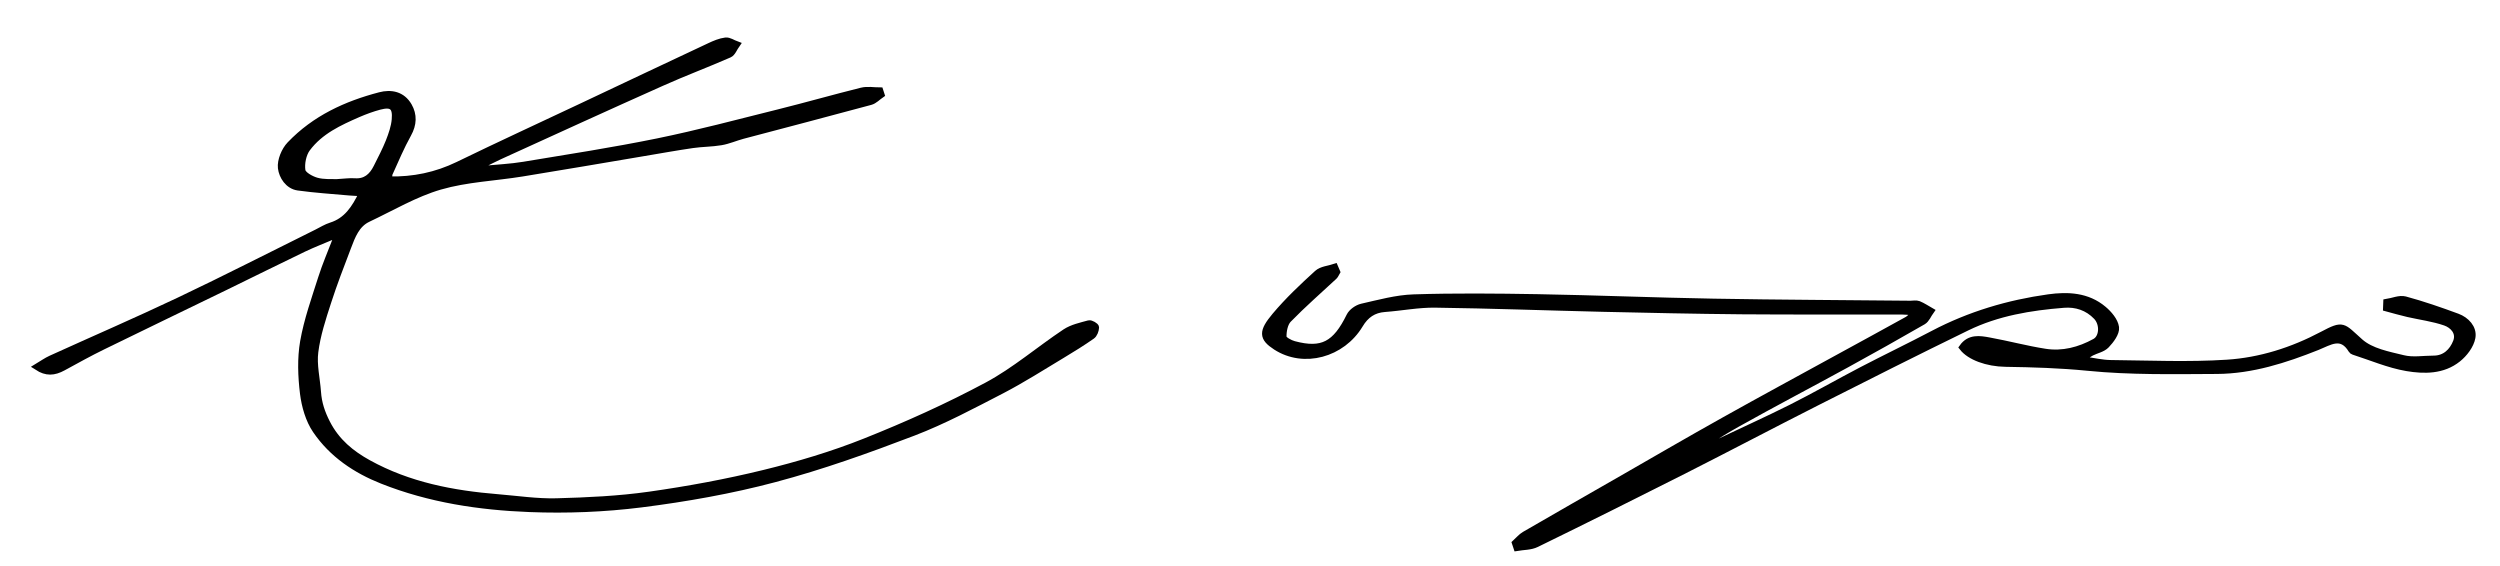 <?xml version="1.0" encoding="utf-8"?>
<!-- Generator: Adobe Illustrator 24.2.0, SVG Export Plug-In . SVG Version: 6.00 Build 0)  -->
<svg version="1.1" id="Layer_1" xmlns="http://www.w3.org/2000/svg" xmlns:xlink="http://www.w3.org/1999/xlink" x="0px" y="0px"
	 viewBox="0 0 361.28 81.86" style="enable-background:new 0 0 361.28 81.86;" xml:space="preserve">
<style type="text/css">
	.st0{stroke:#000000;stroke-miterlimit:10;}
</style>
<g>
	<path class="st0" d="M48.12,34.09c-1.42,0.61-2.87,1.16-4.27,1.83c-3.82,1.83-7.61,3.73-11.42,5.58
		c-5.85,2.85-11.72,5.66-17.57,8.53c-1.95,0.95-3.85,2.01-5.76,3.05c-1.32,0.72-2.39,0.78-3.69-0.06c0.73-0.44,1.31-0.86,1.95-1.15
		c6.18-2.81,12.41-5.5,18.54-8.41c6.68-3.17,13.28-6.55,19.92-9.84c0.68-0.34,1.34-0.76,2.05-0.98c2.22-0.7,3.43-2.45,4.53-4.78
		c-0.71-0.04-1.3-0.06-1.9-0.11c-2.48-0.22-4.96-0.38-7.42-0.72c-1.42-0.2-2.28-1.58-2.42-2.76c-0.12-1.07,0.5-2.55,1.27-3.35
		c3.6-3.77,8.12-5.83,12.98-7.1c1.61-0.42,3.19-0.12,4.13,1.5c0.74,1.29,0.69,2.64-0.09,4.04c-1.02,1.83-1.84,3.79-2.71,5.71
		c-0.1,0.23-0.01,0.55-0.01,0.93c3.53,0.07,6.81-0.61,9.97-2.14c5.88-2.86,11.82-5.59,17.73-8.38c6.21-2.93,12.41-5.87,18.62-8.78
		c0.74-0.35,1.52-0.68,2.31-0.78c0.49-0.06,1.03,0.34,1.55,0.53c-0.34,0.48-0.59,1.2-1.04,1.39c-3.24,1.42-6.56,2.66-9.79,4.11
		c-7.82,3.49-15.6,7.05-23.39,10.6c-0.84,0.38-1.66,0.82-2.49,1.23c0.06,0.23,0.12,0.45,0.18,0.68c1.94-0.19,3.9-0.27,5.82-0.59
		c6.46-1.07,12.94-2.07,19.36-3.38c5.85-1.2,11.64-2.74,17.44-4.19c4.02-1,8-2.14,12.02-3.14c0.84-0.21,1.76-0.03,2.64-0.03
		c0.06,0.17,0.12,0.35,0.17,0.52c-0.51,0.35-0.98,0.87-1.54,1.02c-6.15,1.67-12.31,3.27-18.46,4.9c-1.05,0.28-2.07,0.74-3.14,0.92
		c-1.35,0.23-2.75,0.21-4.11,0.41c-2.35,0.34-4.7,0.77-7.04,1.16c-5.87,0.99-11.73,2-17.6,2.95c-3.95,0.64-8.02,0.79-11.85,1.9
		c-3.61,1.05-6.97,3.05-10.42,4.68c-1.68,0.79-2.31,2.49-2.93,4.13c-1,2.63-2.02,5.25-2.88,7.93C46.6,46,45.81,48.4,45.5,50.85
		c-0.24,1.88,0.25,3.87,0.39,5.81c0.11,1.61,0.58,3.01,1.33,4.48c1.4,2.74,3.55,4.46,5.99,5.81c5.85,3.23,12.22,4.44,18.74,4.97
		c2.81,0.23,5.63,0.66,8.44,0.59c4.5-0.12,9.02-0.33,13.47-0.96c5.56-0.79,11.11-1.81,16.58-3.15c4.94-1.21,9.86-2.67,14.59-4.56
		c6-2.39,11.94-5.06,17.65-8.12c3.98-2.13,7.5-5.18,11.29-7.7c0.99-0.65,2.23-0.91,3.39-1.23c0.28-0.08,0.98,0.35,0.97,0.53
		c-0.02,0.42-0.23,0.99-0.55,1.21c-1.39,0.97-2.82,1.86-4.27,2.73c-2.9,1.74-5.76,3.57-8.74,5.12c-4.2,2.17-8.4,4.42-12.78,6.1
		c-6.59,2.52-13.27,4.91-20.06,6.71c-6.32,1.68-12.81,2.82-19.28,3.64c-5.33,0.67-10.76,0.88-16.12,0.67
		c-7.24-0.28-14.44-1.36-21.29-4.08c-3.78-1.5-7.21-3.77-9.58-7.26c-1.01-1.48-1.58-3.47-1.81-5.31c-0.3-2.46-0.4-5.05,0.02-7.47
		c0.55-3.13,1.64-6.16,2.6-9.19c0.6-1.9,1.4-3.73,2.11-5.59C48.43,34.42,48.27,34.26,48.12,34.09z M48.62,26.39
		c1.11-0.06,1.87-0.18,2.63-0.13c1.56,0.12,2.54-0.71,3.21-2.06c0.62-1.24,1.27-2.47,1.78-3.75c0.4-1.02,0.78-2.11,0.87-3.19
		c0.16-1.88-0.48-2.37-2.27-1.9c-1.05,0.28-2.08,0.66-3.08,1.09c-2.74,1.2-5.51,2.46-7.39,4.98c-0.61,0.81-0.89,2.21-0.73,3.23
		c0.1,0.62,1.28,1.27,2.08,1.5C46.75,26.46,47.88,26.35,48.62,26.39z"/>
	<path class="st0" d="M193.17,39.28c-0.13,0.21-0.21,0.47-0.38,0.63c-2.22,2.07-4.51,4.06-6.63,6.24c-0.55,0.56-0.77,1.71-0.74,2.57
		c0.01,0.39,0.97,0.91,1.58,1.07c4.08,1.09,6.04,0.02,8.06-4.1c0.3-0.61,1.1-1.16,1.75-1.31c2.48-0.56,4.98-1.26,7.49-1.34
		c5.95-0.19,11.9-0.13,17.85-0.03c8.49,0.15,16.98,0.5,25.48,0.65c9.49,0.17,18.98,0.2,28.47,0.3c0.38,0,0.8-0.1,1.14,0.03
		c0.61,0.25,1.17,0.63,1.75,0.96c-0.36,0.5-0.62,1.2-1.1,1.48c-3.67,2.12-7.38,4.19-11.09,6.23c-5.25,2.87-10.56,5.65-15.78,8.57
		c-2.88,1.61-5.64,3.44-8.32,5.49c1.77-0.87,3.54-1.77,5.32-2.62c3.62-1.73,7.27-3.36,10.85-5.16c3.44-1.73,6.79-3.65,10.2-5.43
		c3.42-1.78,6.9-3.45,10.32-5.25c5.27-2.77,10.86-4.42,16.66-5.23c2.76-0.38,5.58-0.27,7.9,1.68c0.79,0.66,1.65,1.66,1.78,2.61
		c0.1,0.78-0.71,1.85-1.36,2.53c-0.53,0.56-1.43,0.71-2.15,1.08c-0.37,0.19-0.72,0.45-1.07,0.68c0.04,0.14,0.08,0.28,0.12,0.43
		c1.26,0.17,2.51,0.48,3.77,0.49c5.6,0.06,11.21,0.31,16.79-0.05c4.81-0.31,9.45-1.78,13.81-4.09c3.06-1.62,2.83-1.25,5.4,1.03
		c1.6,1.42,4.08,1.87,6.24,2.4c1.4,0.35,2.93,0.07,4.41,0.07c1.66,0,2.75-1.07,3.3-2.48c0.54-1.38-0.49-2.46-1.62-2.85
		c-1.74-0.6-3.58-0.83-5.38-1.24c-1.04-0.24-2.07-0.54-3.11-0.82c0.01-0.27,0.02-0.54,0.03-0.8c0.89-0.14,1.85-0.58,2.65-0.37
		c2.55,0.69,5.06,1.56,7.55,2.48c1.27,0.47,2.36,1.61,2.12,2.96c-0.2,1.13-1.13,2.34-2.05,3.07c-2.17,1.74-4.87,1.71-7.36,1.29
		c-2.62-0.45-5.14-1.54-7.7-2.36c-0.1-0.03-0.21-0.11-0.26-0.2c-1.48-2.46-3.22-1.17-5-0.46c-4.67,1.86-9.45,3.4-14.48,3.43
		c-6.24,0.03-12.51,0.16-18.71-0.46c-3.96-0.39-7.89-0.51-11.84-0.57c-2.68-0.04-5.16-0.96-6.21-2.31c1.02-1.43,2.47-1.19,3.82-0.94
		c2.72,0.49,5.4,1.22,8.12,1.64c2.52,0.39,4.96-0.24,7.21-1.48c1.14-0.62,1.24-2.61,0.23-3.68c-1.31-1.38-3-1.9-4.75-1.76
		c-4.82,0.38-9.6,1.16-14.03,3.32c-7.23,3.52-14.41,7.14-21.58,10.77c-6.5,3.29-12.94,6.69-19.44,9.98
		c-7.04,3.56-14.1,7.08-21.18,10.54c-0.83,0.41-1.87,0.37-2.81,0.53c-0.07-0.21-0.14-0.42-0.21-0.63c0.44-0.4,0.84-0.9,1.34-1.19
		c4.67-2.71,9.37-5.39,14.06-8.08c4.91-2.82,9.81-5.67,14.75-8.43c5.43-3.04,10.89-5.99,16.34-8.98c3.38-1.85,6.77-3.69,10.14-5.56
		c0.33-0.18,0.6-0.51,0.9-0.76c-0.04-0.15-0.07-0.29-0.11-0.44c-0.55-0.03-1.1-0.1-1.65-0.1c-7.7-0.01-15.4,0.03-23.1-0.03
		c-6.7-0.06-13.41-0.21-20.11-0.36c-8.06-0.19-16.11-0.49-24.17-0.6c-2.43-0.03-4.85,0.45-7.29,0.63c-1.62,0.12-2.75,0.89-3.61,2.33
		c-2.55,4.25-8.08,5.77-12.09,3.17c-1.99-1.29-2.02-2.15-0.1-4.44c1.85-2.2,3.96-4.19,6.08-6.12c0.62-0.57,1.66-0.62,2.51-0.91
		C193,38.87,193.09,39.08,193.17,39.28z"/>
</g>
</svg>
